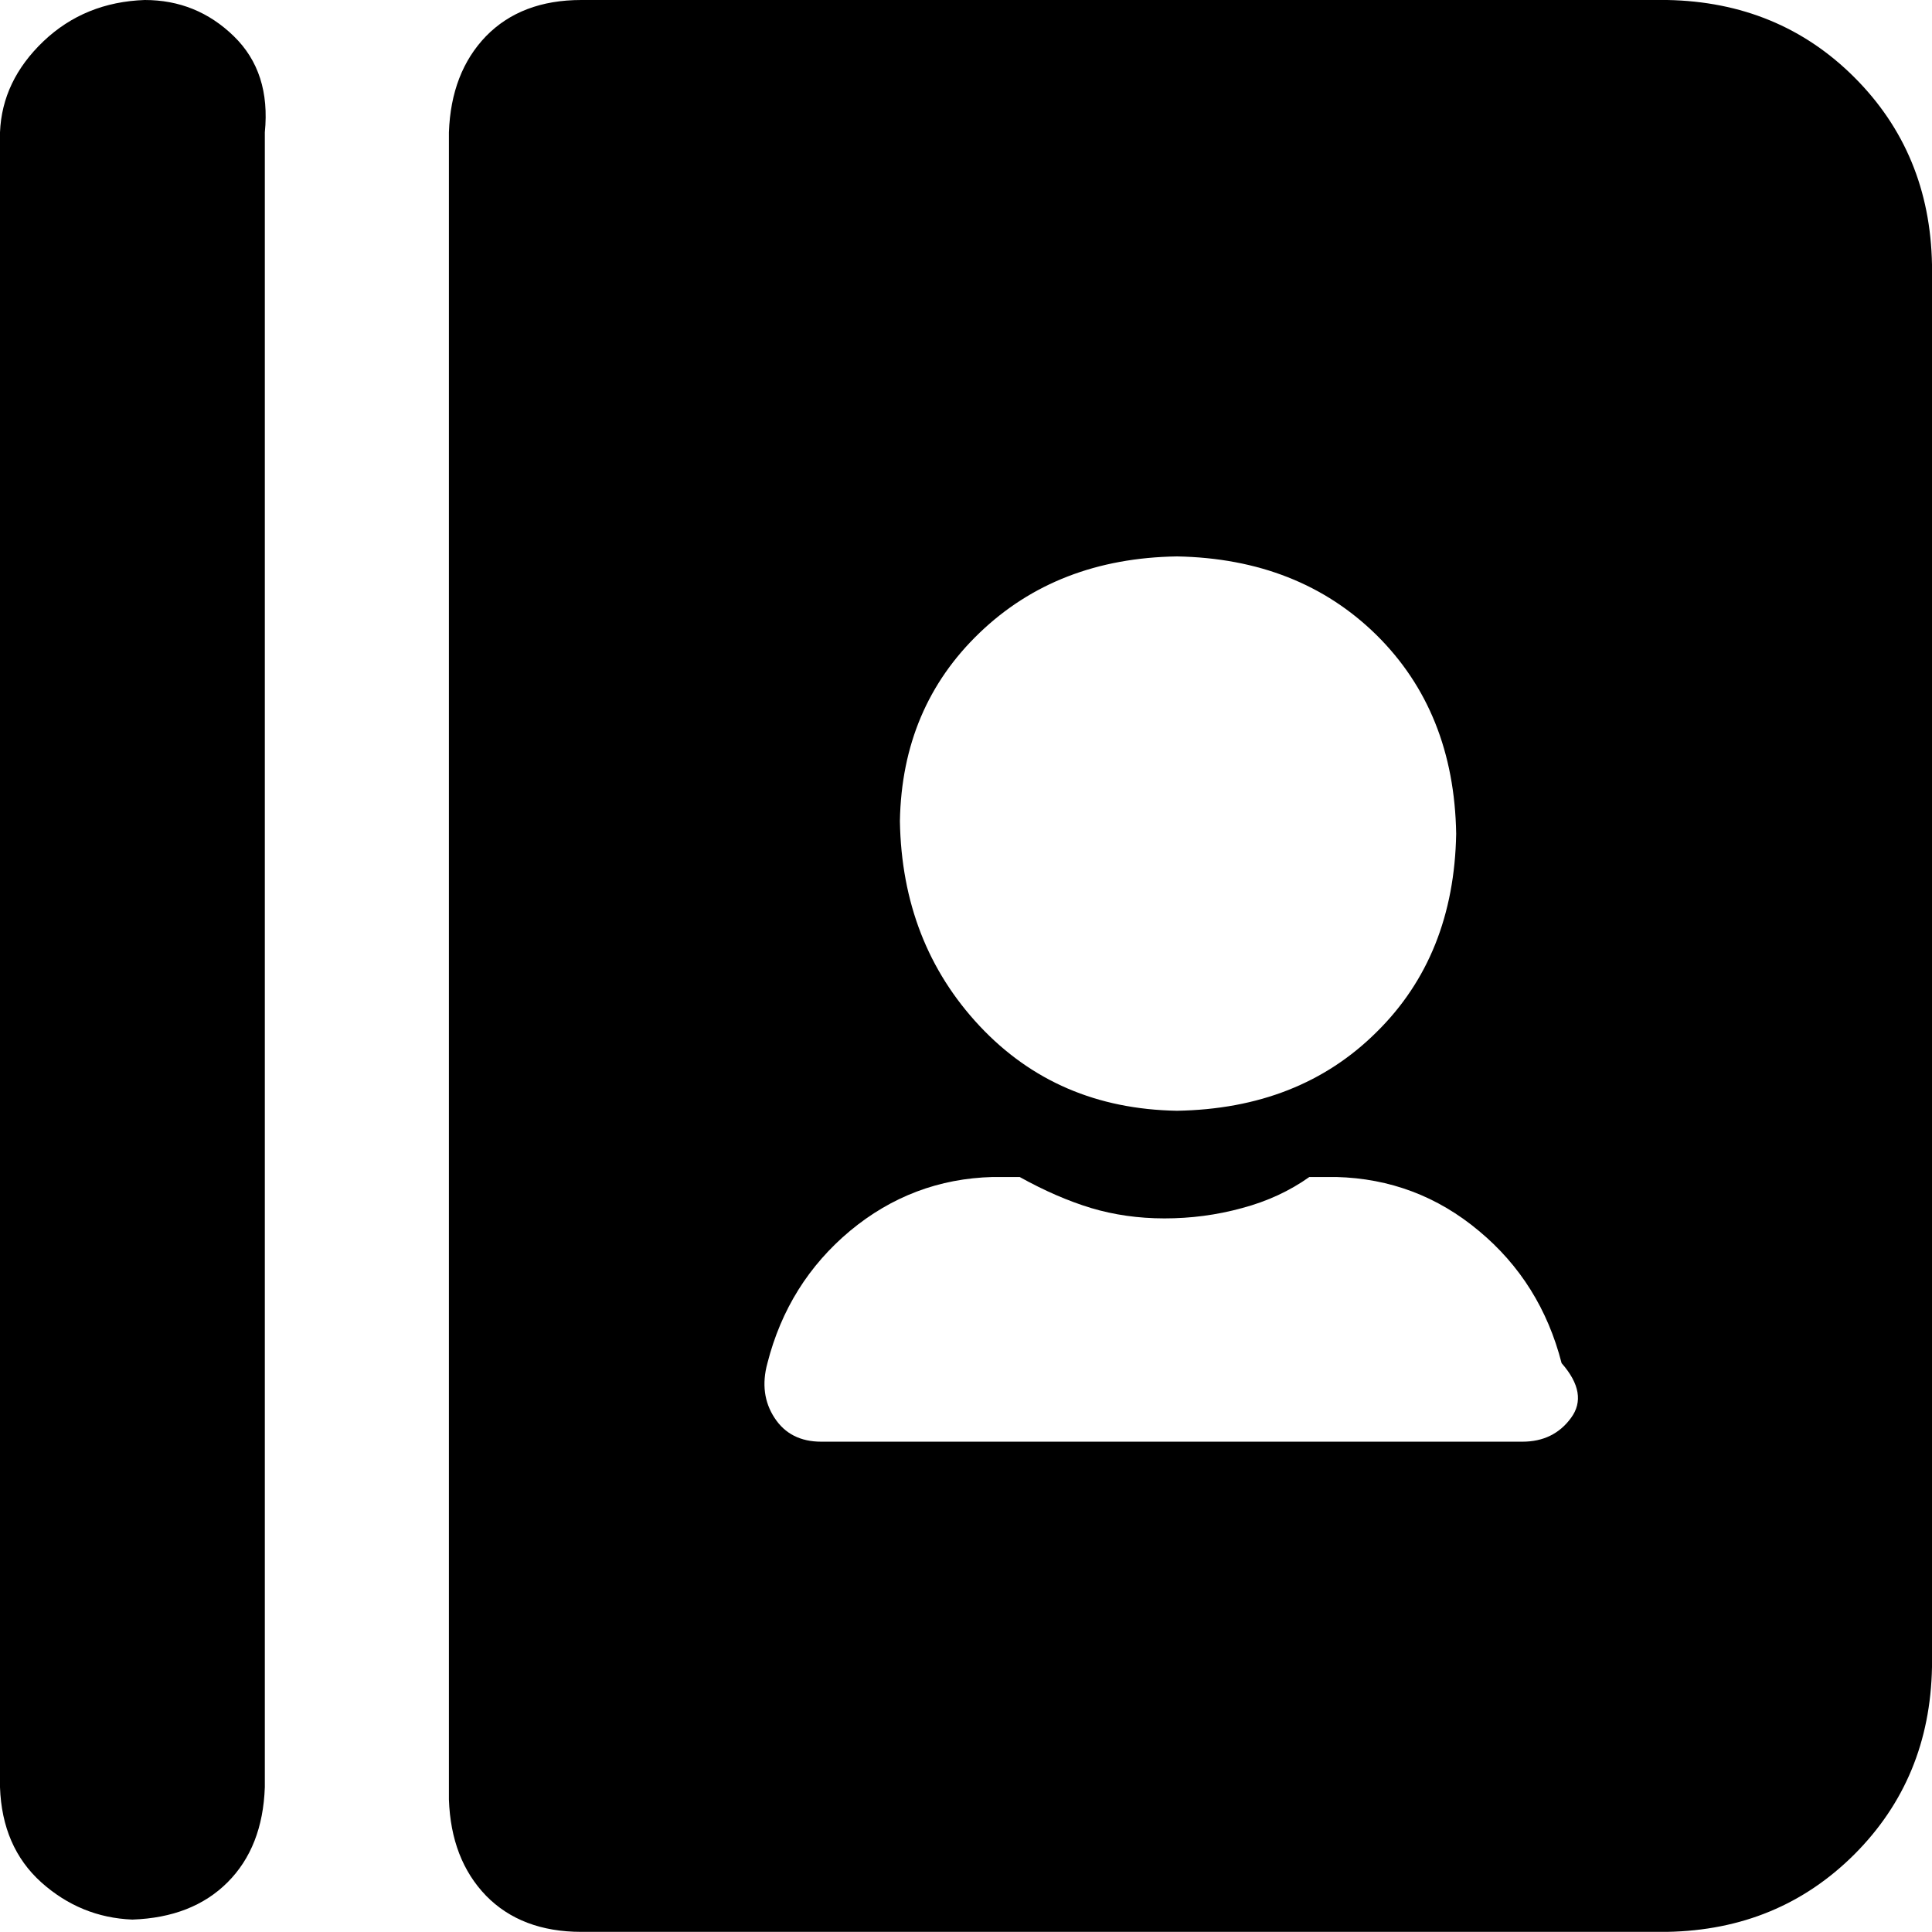 <svg width="14" height="14" viewBox="0 0 14 14" fill="none" xmlns="http://www.w3.org/2000/svg">
<path d="M1.694 0.262C1.874 0.437 1.948 0.669 1.919 0.959V12.951C1.909 13.24 1.819 13.47 1.649 13.64C1.479 13.81 1.249 13.9 0.959 13.91C0.709 13.9 0.489 13.81 0.299 13.64C0.11 13.47 0.01 13.24 0 12.951V0.959C0.01 0.709 0.115 0.49 0.315 0.299C0.514 0.11 0.759 0.01 1.049 0C1.299 0 1.514 0.087 1.694 0.262ZM13.438 0.561C13.803 0.926 13.99 1.378 14 1.917V12.08C13.99 12.62 13.803 13.071 13.438 13.437C13.072 13.802 12.621 13.989 12.081 13.999H4.212C3.923 13.999 3.692 13.911 3.522 13.737C3.353 13.562 3.263 13.33 3.253 13.04V0.959C3.263 0.67 3.353 0.437 3.522 0.262C3.692 0.088 3.922 0 4.212 0H12.081C12.621 0.01 13.074 0.197 13.438 0.561ZM11.384 10.275C11.469 10.16 11.447 10.027 11.316 9.878C11.216 9.489 11.017 9.169 10.716 8.919C10.417 8.669 10.072 8.539 9.683 8.529H9.488C9.347 8.629 9.185 8.705 9.001 8.754C8.816 8.805 8.628 8.829 8.438 8.829C8.249 8.829 8.071 8.803 7.907 8.754C7.742 8.704 7.569 8.629 7.389 8.529H7.194C6.805 8.539 6.46 8.67 6.16 8.919C5.861 9.169 5.66 9.489 5.561 9.878C5.52 10.028 5.538 10.161 5.613 10.275C5.688 10.39 5.801 10.447 5.951 10.447H11.032C11.182 10.447 11.3 10.39 11.384 10.275ZM7.098 4.586C6.723 4.946 6.531 5.4 6.521 5.95C6.531 6.54 6.724 7.034 7.098 7.434C7.473 7.834 7.949 8.039 8.529 8.049C9.119 8.039 9.602 7.85 9.975 7.479C10.35 7.11 10.542 6.629 10.552 6.041C10.542 5.451 10.349 4.972 9.975 4.602C9.6 4.233 9.118 4.043 8.529 4.032C7.949 4.041 7.473 4.226 7.098 4.586Z" fill="currentColor"/>
</svg>
